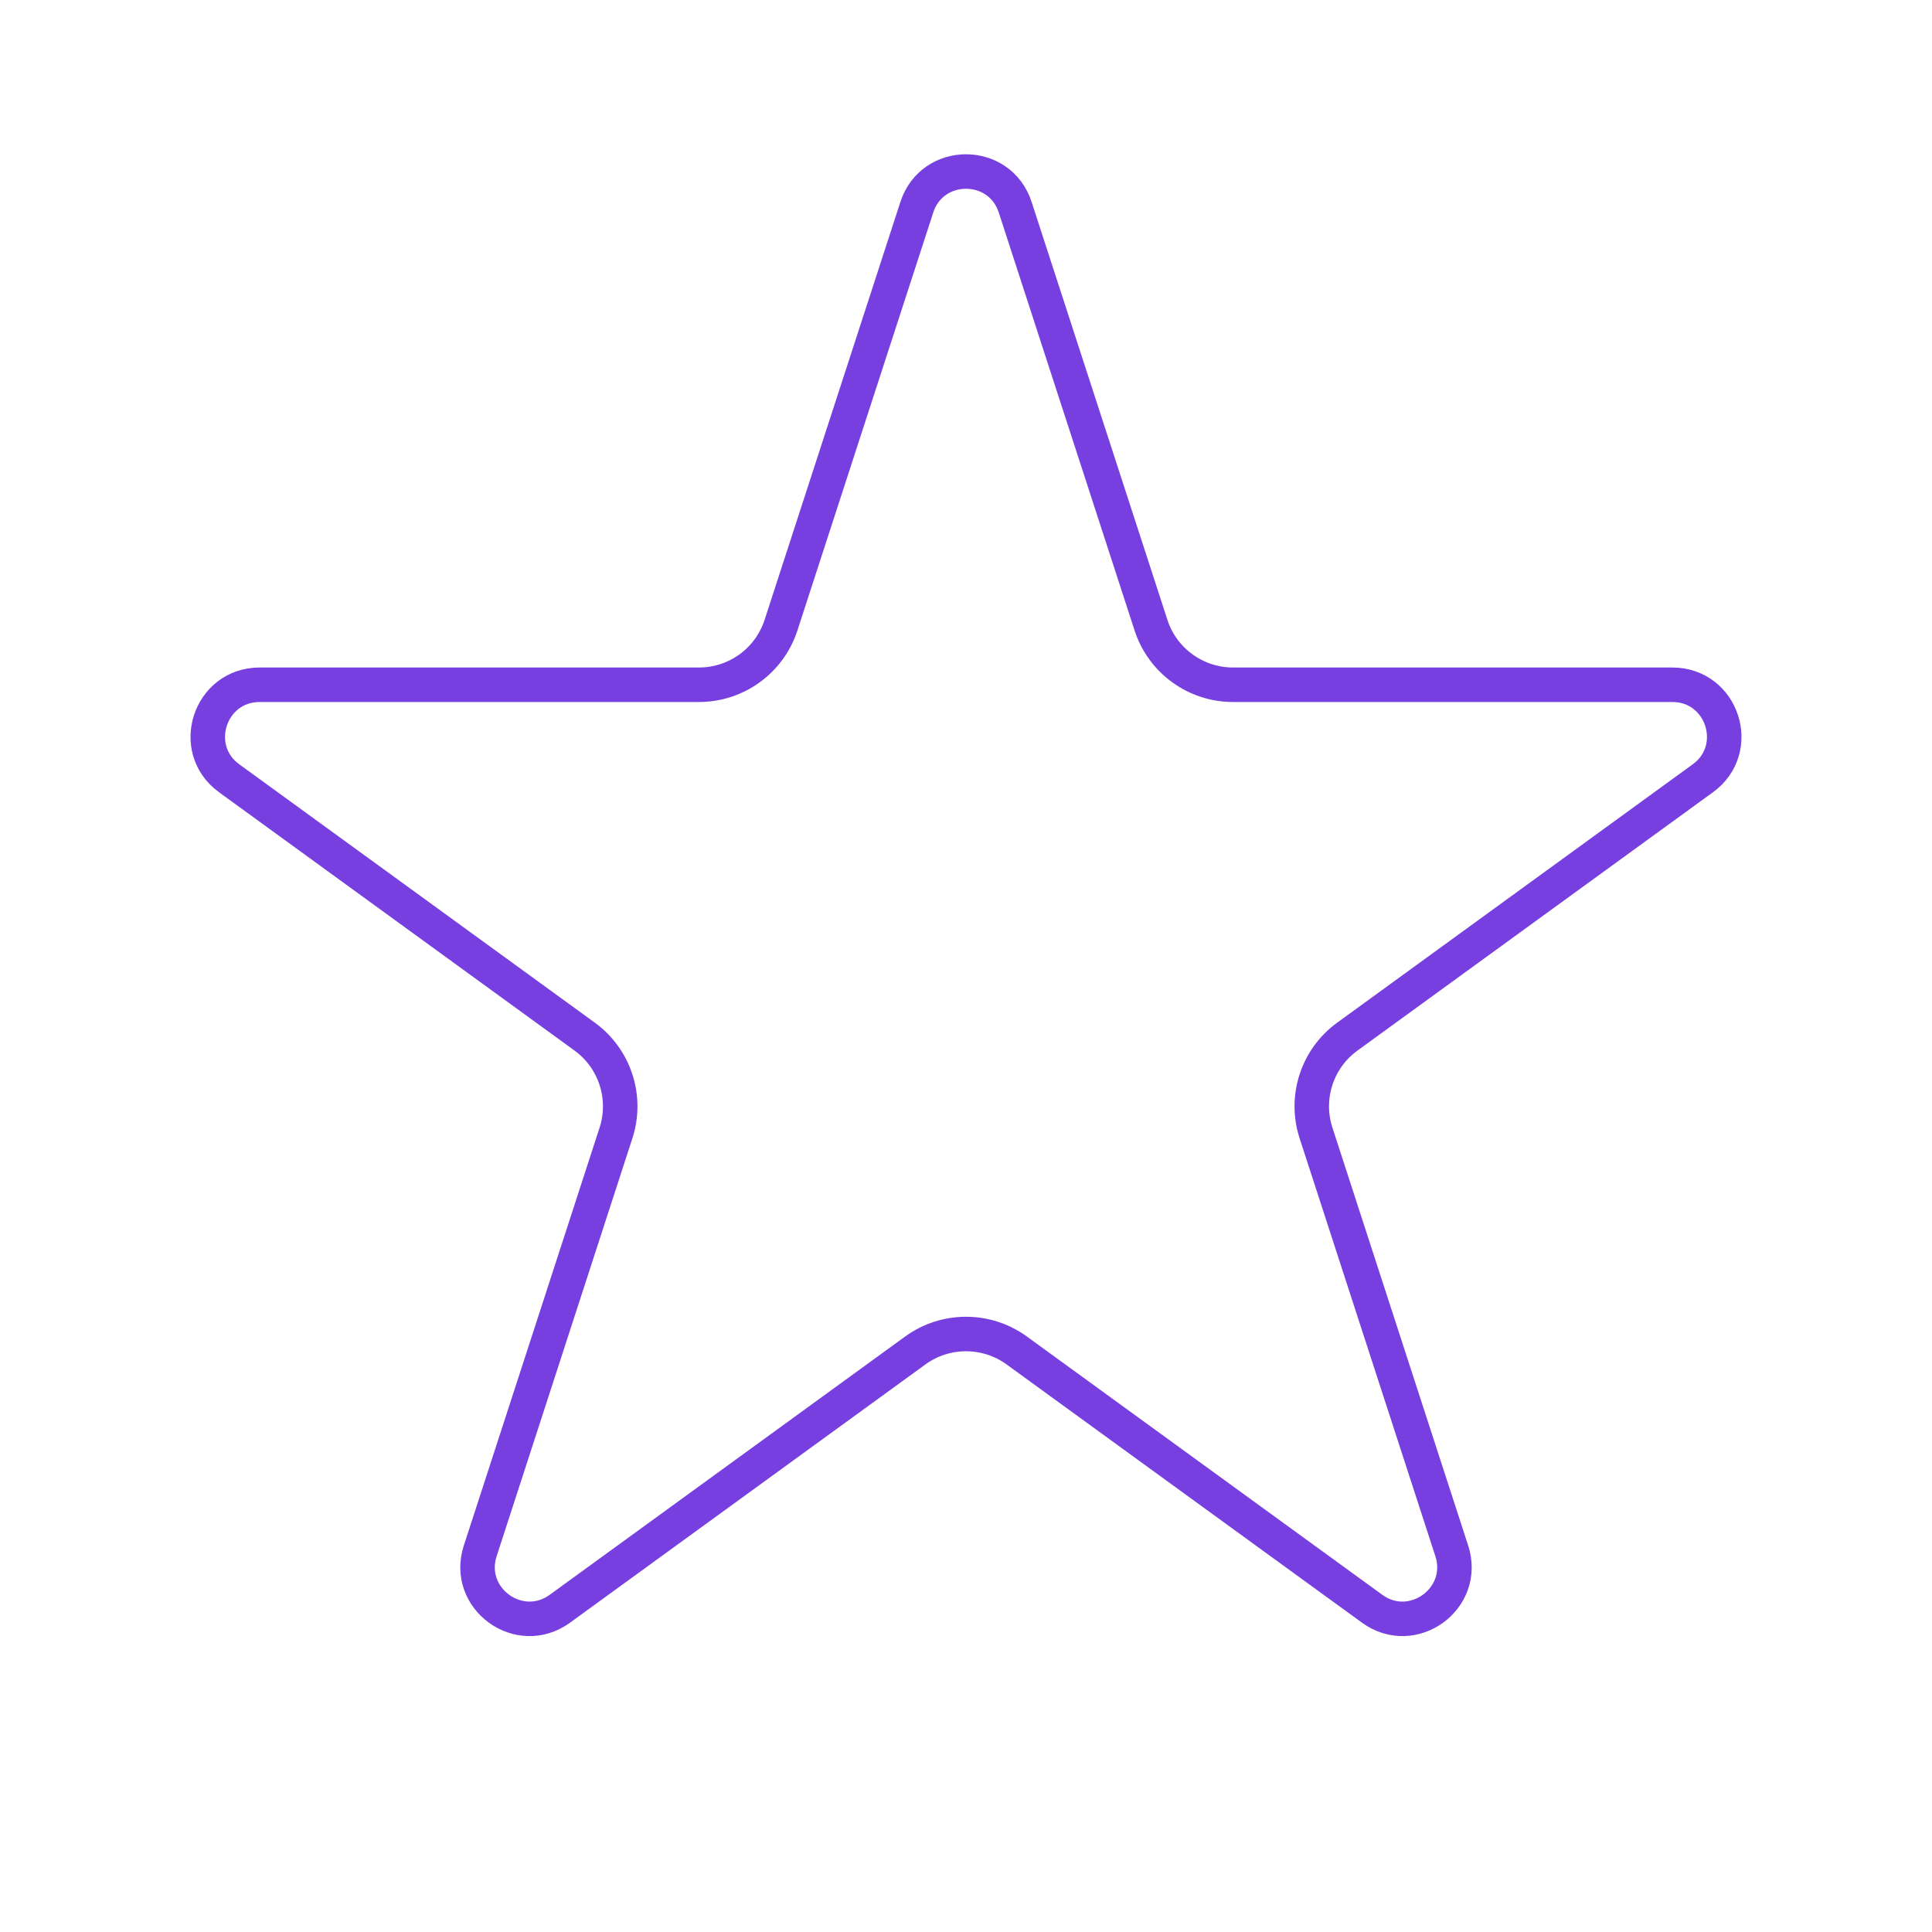<svg width="28" height="28" viewBox="0 0 28 28" fill="none" xmlns="http://www.w3.org/2000/svg">
<path d="M14.713 3.004L16.681 9.06C16.848 9.575 17.328 9.924 17.87 9.924H24.237C24.964 9.924 25.266 10.854 24.678 11.28L19.527 15.023C19.088 15.341 18.905 15.906 19.073 16.421L21.04 22.476C21.265 23.167 20.474 23.742 19.886 23.315L14.735 19.572C14.297 19.254 13.703 19.254 13.265 19.572L8.114 23.315C7.526 23.742 6.735 23.167 6.96 22.476L8.927 16.421C9.095 15.906 8.911 15.341 8.473 15.023L3.322 11.28C2.734 10.854 3.036 9.924 3.763 9.924H10.13C10.672 9.924 11.152 9.575 11.319 9.06L13.287 3.004C13.511 2.313 14.489 2.313 14.713 3.004Z" stroke="#783FE0" stroke-width="0.5"/>
</svg>
